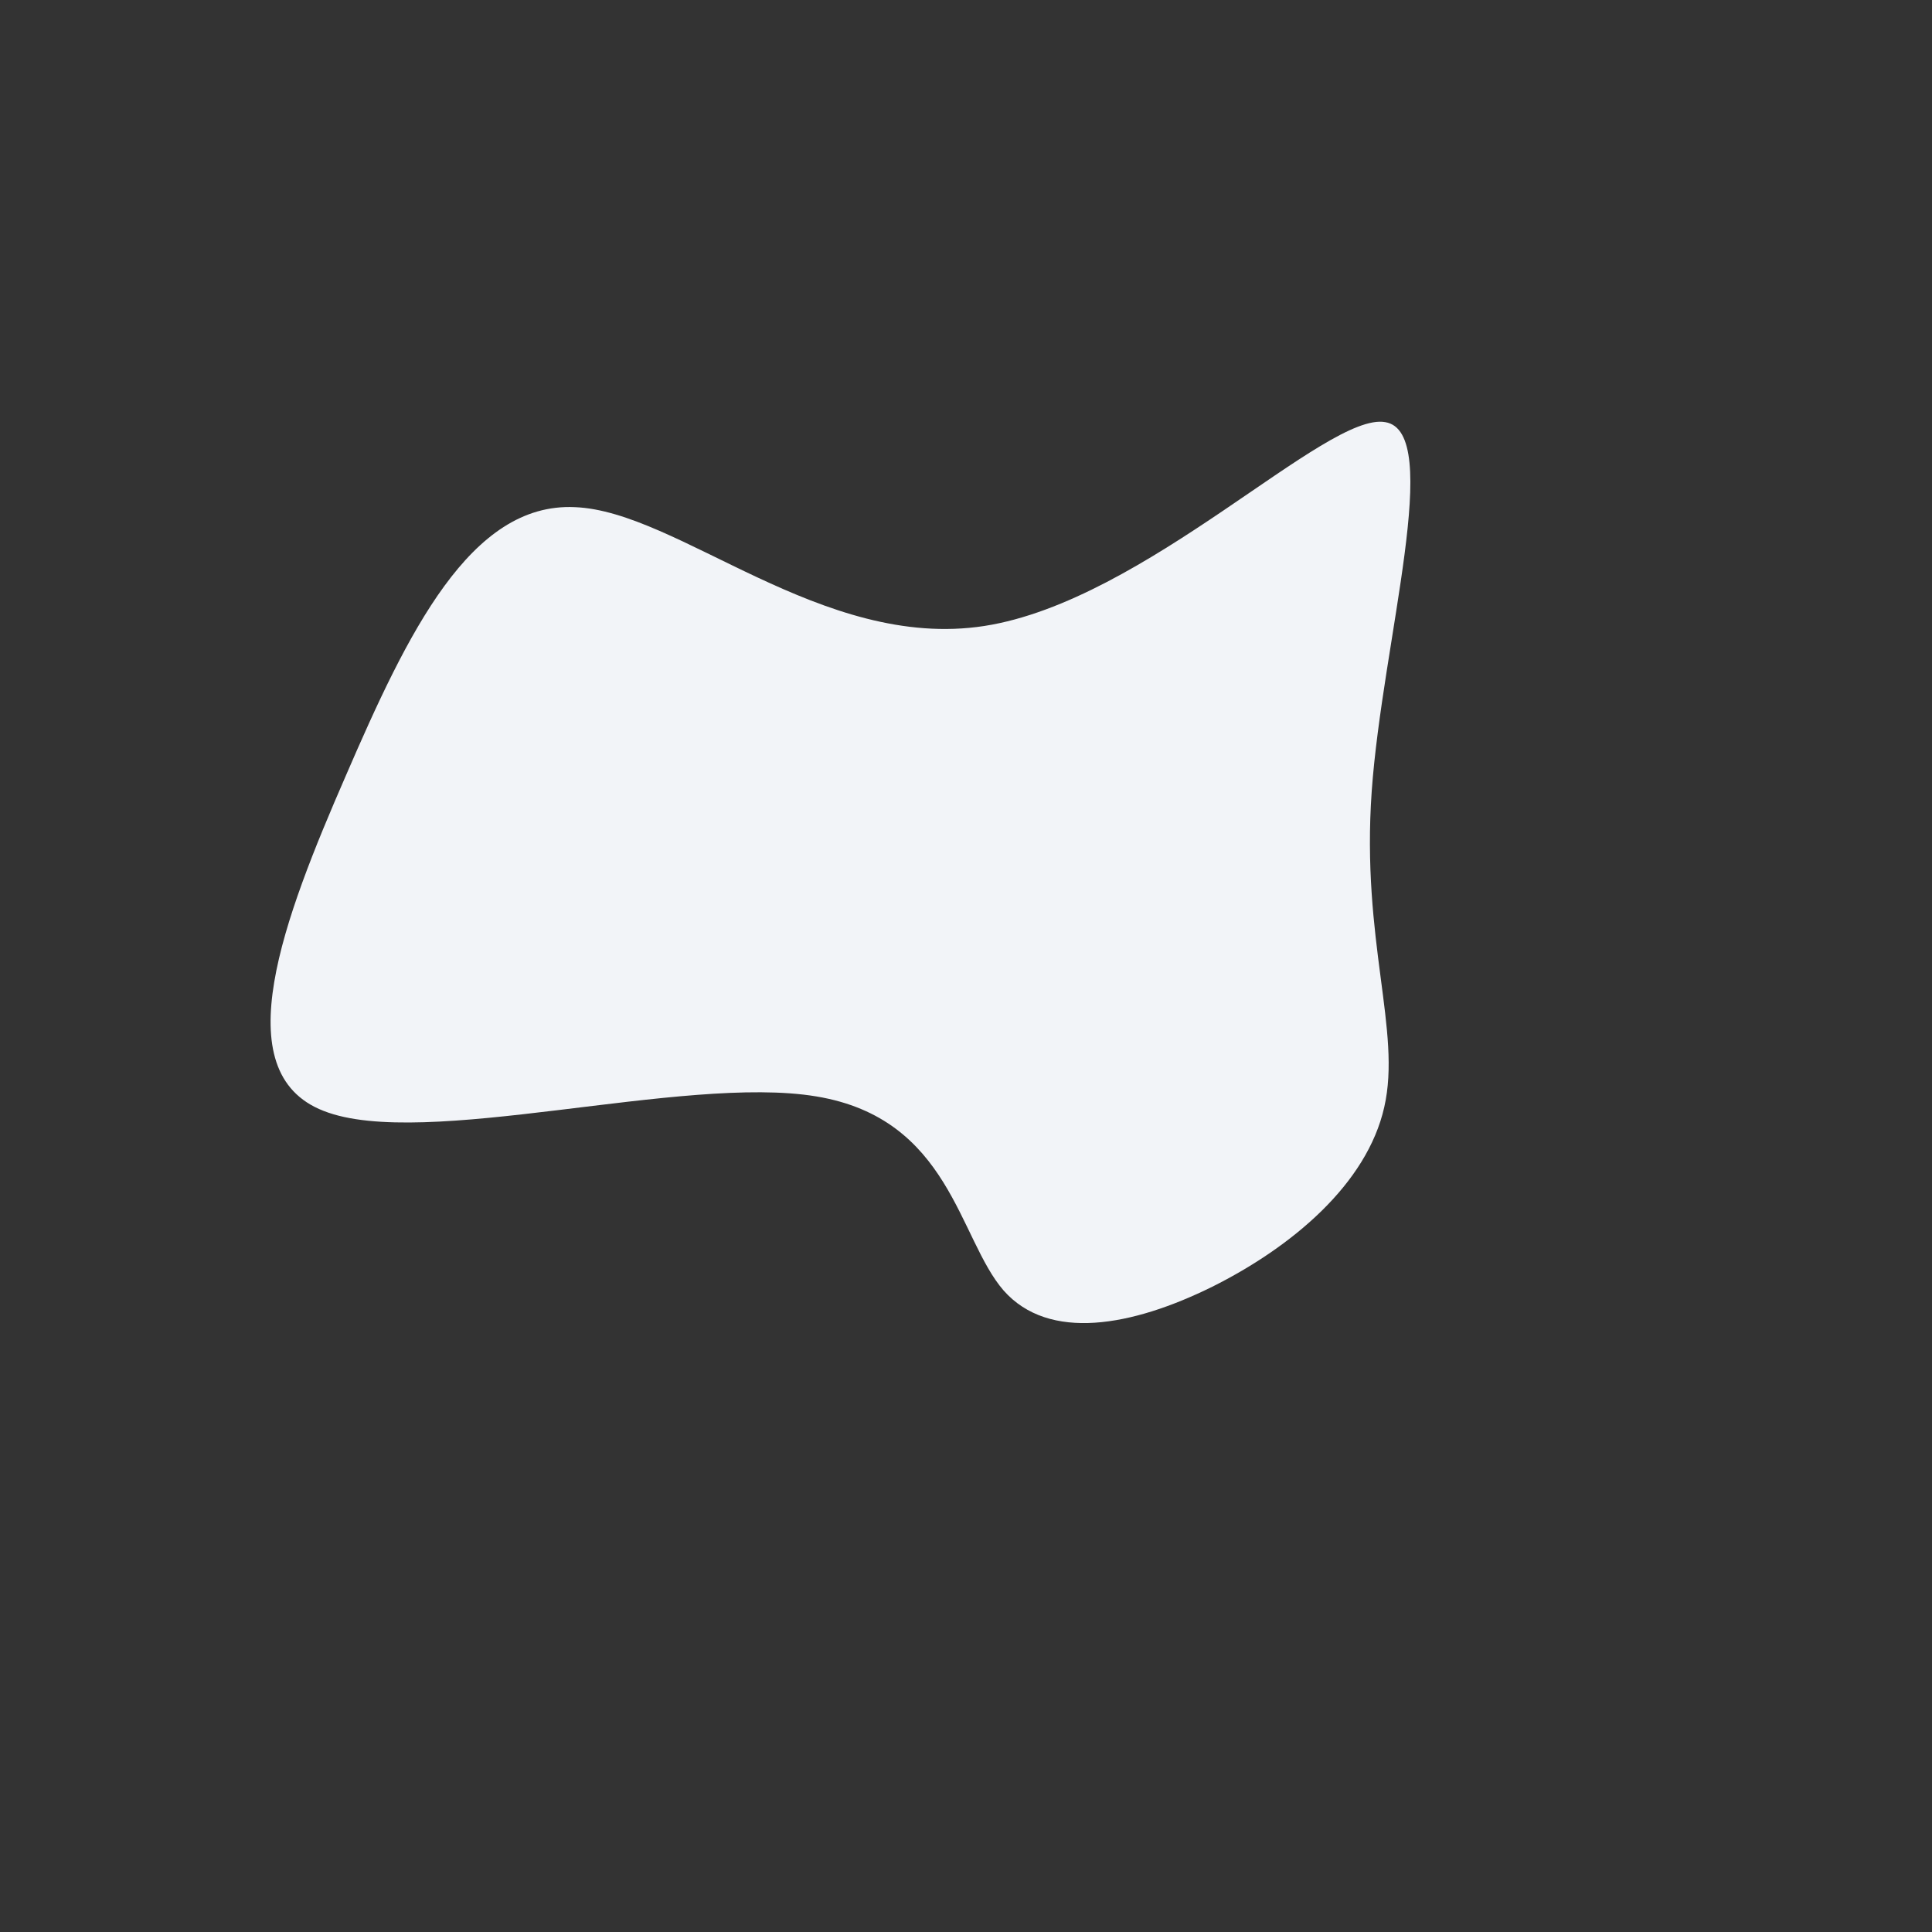 <?xml version="1.0" standalone="no"?>
<svg viewBox="0 0 200 200" xmlns="http://www.w3.org/2000/svg">
  <rect x="0" y="0" width="200" height="200" fill="#333333" stroke="none"/>
  <path fill="#F2F4F8" d="M43.4,-56.3C49.5,-55.3,43.1,-33.6,42,-18.1C40.9,-2.6,45.1,6.7,43.3,14.6C41.5,22.6,33.7,29.1,25.5,33.2C17.2,37.3,8.6,38.9,3.9,33.6C-0.8,28.2,-1.6,15.8,-15.5,13.5C-29.3,11.2,-56.1,19.1,-66.5,15C-76.8,11,-70.6,-5,-64.2,-19.7C-57.8,-34.5,-51.3,-48,-40.5,-47.5C-29.8,-47.1,-14.9,-32.6,1.9,-35.2C18.6,-37.8,37.3,-57.4,43.4,-56.3Z" transform="translate(100 100)" />
</svg>
